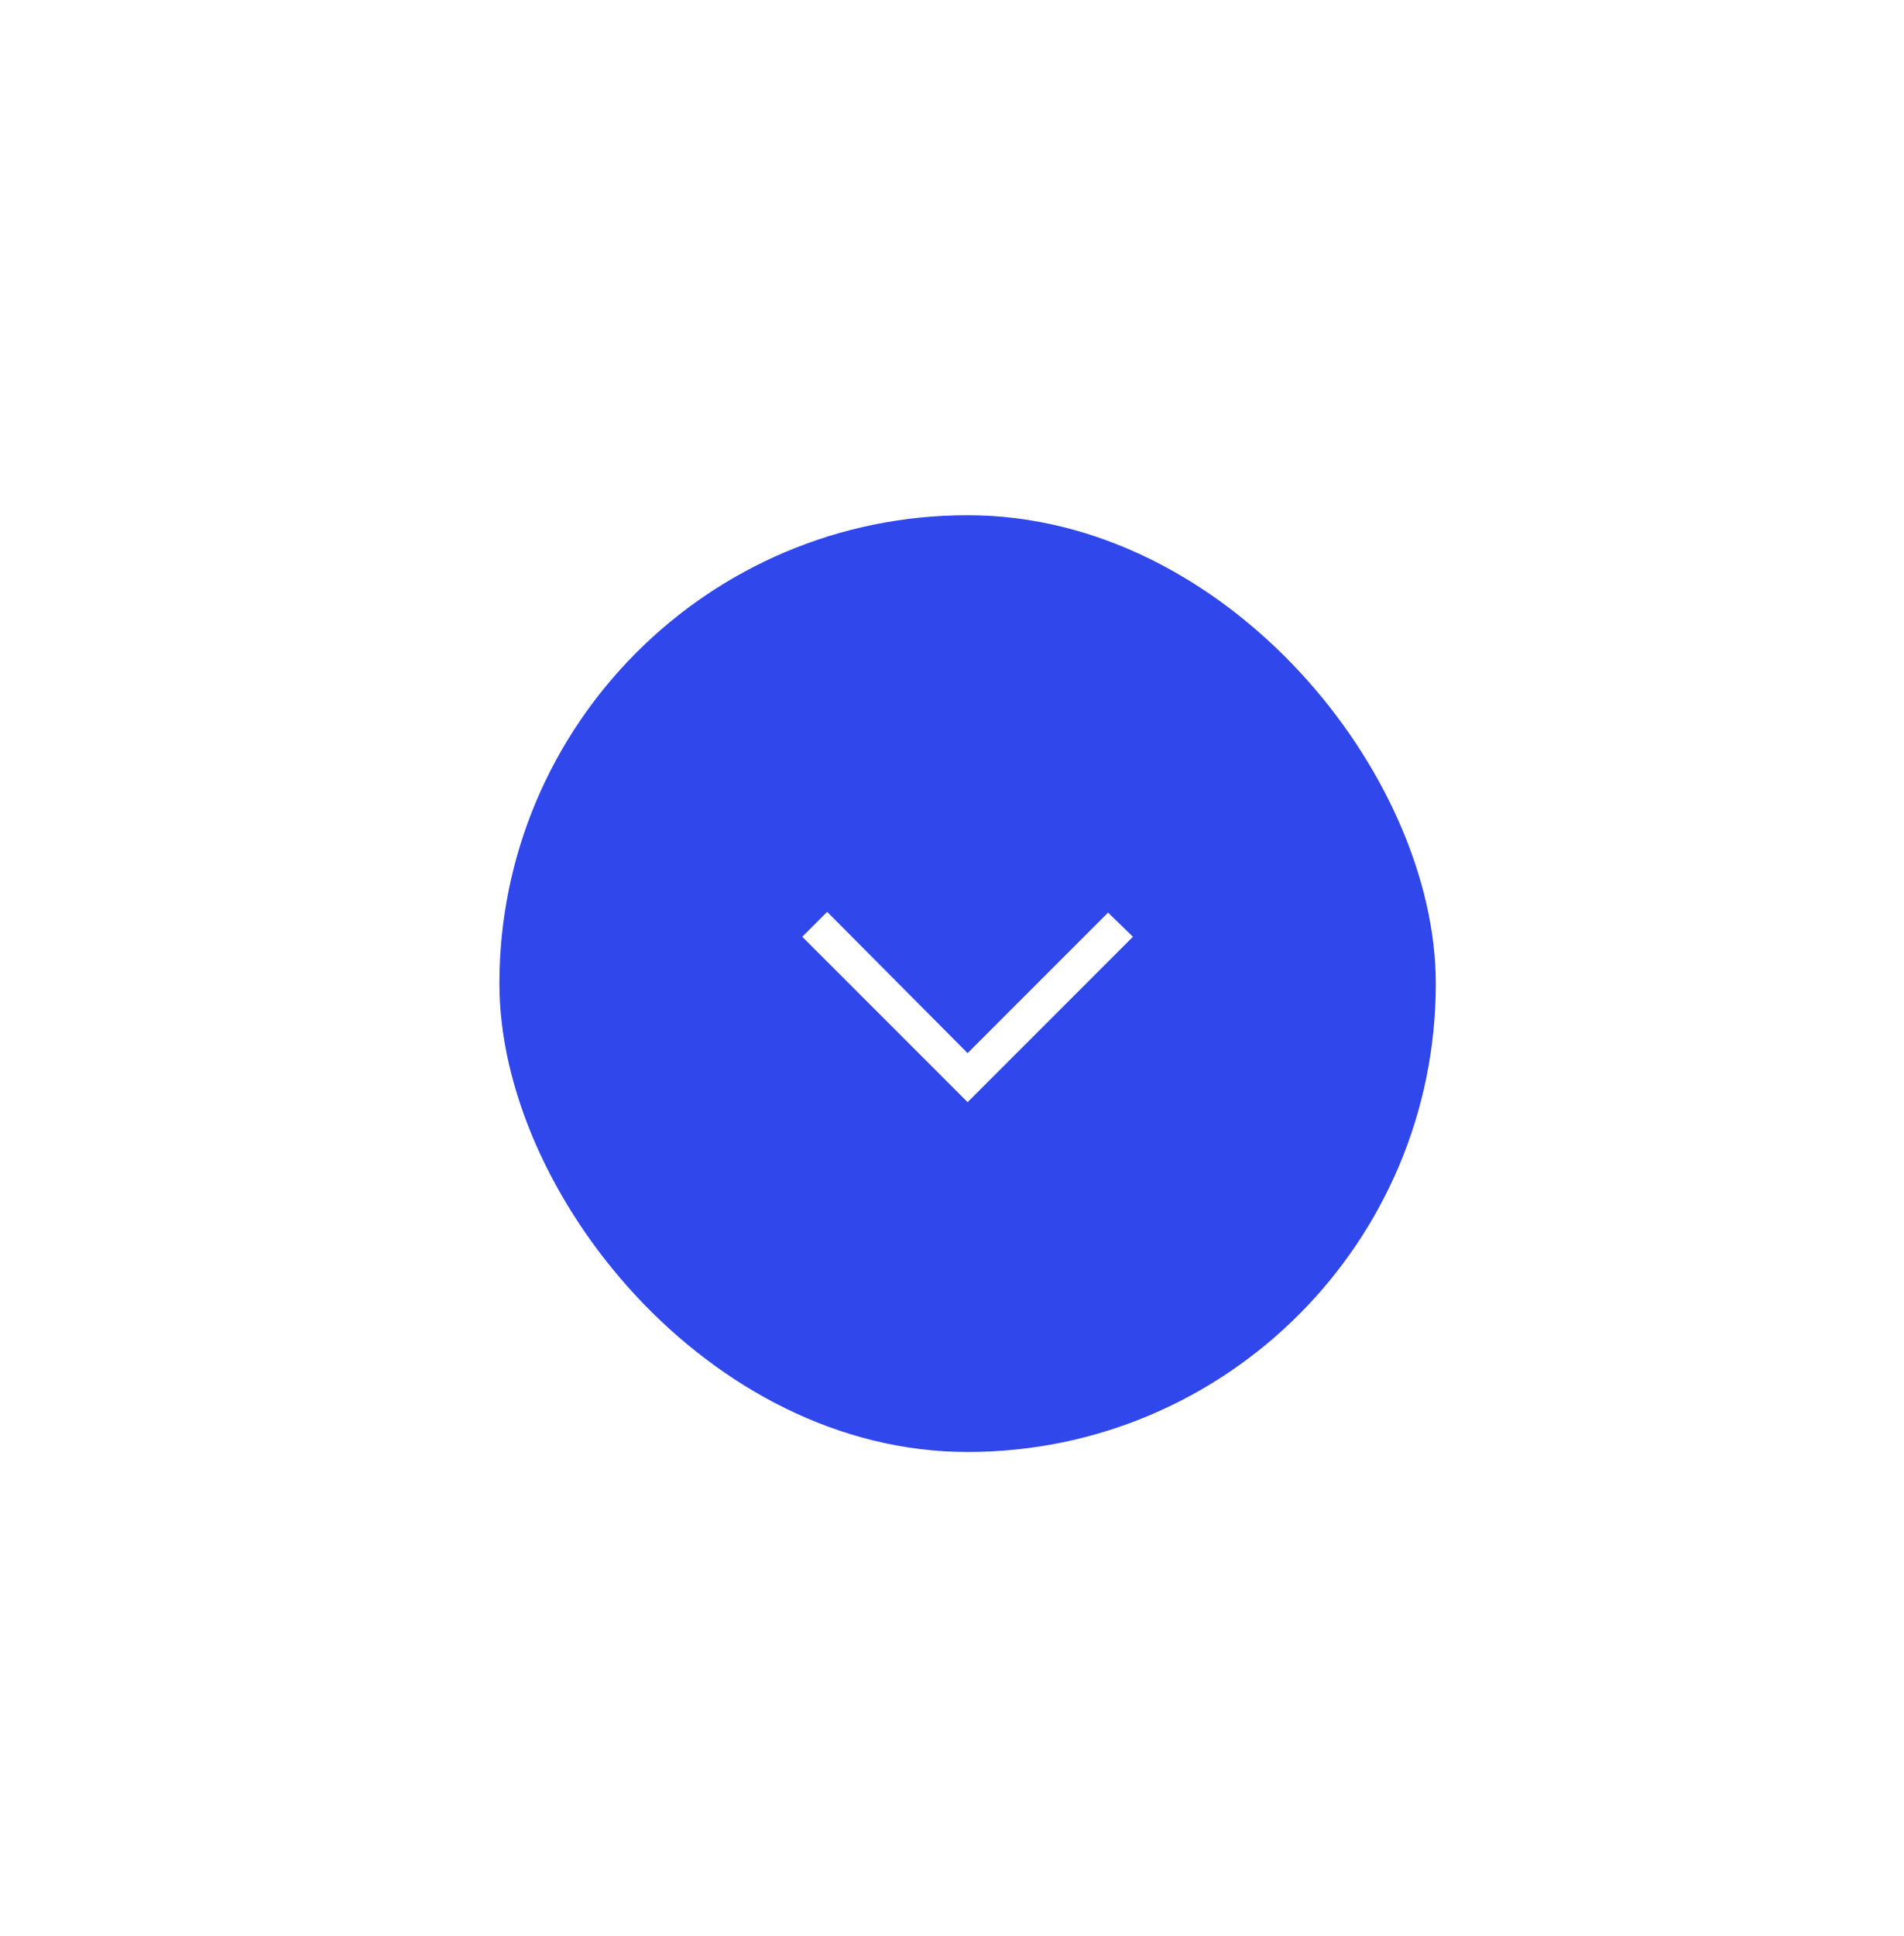<svg width="122" height="124" viewBox="0 0 122 124" fill="none" xmlns="http://www.w3.org/2000/svg">
<g filter="url(#filter0_dd_6870_6503)">
<rect x="32" y="30" width="60" height="60" rx="30" fill="#3047EC"/>
<path d="M62 67.593L51.406 57L53 55.406L53.797 56.203L62 64.453L71 55.453L72.594 57L62 67.593Z" fill="white"/>
</g>
<defs>
<filter id="filter0_dd_6870_6503" x="0" y="0" width="124" height="124" filterUnits="userSpaceOnUse" color-interpolation-filters="sRGB">
<feFlood flood-opacity="0" result="BackgroundImageFix"/>
<feColorMatrix in="SourceAlpha" type="matrix" values="0 0 0 0 0 0 0 0 0 0 0 0 0 0 0 0 0 0 127 0" result="hardAlpha"/>
<feOffset dy="1"/>
<feGaussianBlur stdDeviation="3"/>
<feColorMatrix type="matrix" values="0 0 0 0 0 0 0 0 0 0 0 0 0 0 0 0 0 0 0.06 0"/>
<feBlend mode="normal" in2="BackgroundImageFix" result="effect1_dropShadow_6870_6503"/>
<feColorMatrix in="SourceAlpha" type="matrix" values="0 0 0 0 0 0 0 0 0 0 0 0 0 0 0 0 0 0 127 0" result="hardAlpha"/>
<feOffset dy="2"/>
<feGaussianBlur stdDeviation="16"/>
<feComposite in2="hardAlpha" operator="out"/>
<feColorMatrix type="matrix" values="0 0 0 0 0 0 0 0 0 0 0 0 0 0 0 0 0 0 0.16 0"/>
<feBlend mode="normal" in2="effect1_dropShadow_6870_6503" result="effect2_dropShadow_6870_6503"/>
<feBlend mode="normal" in="SourceGraphic" in2="effect2_dropShadow_6870_6503" result="shape"/>
</filter>
</defs>
</svg>

